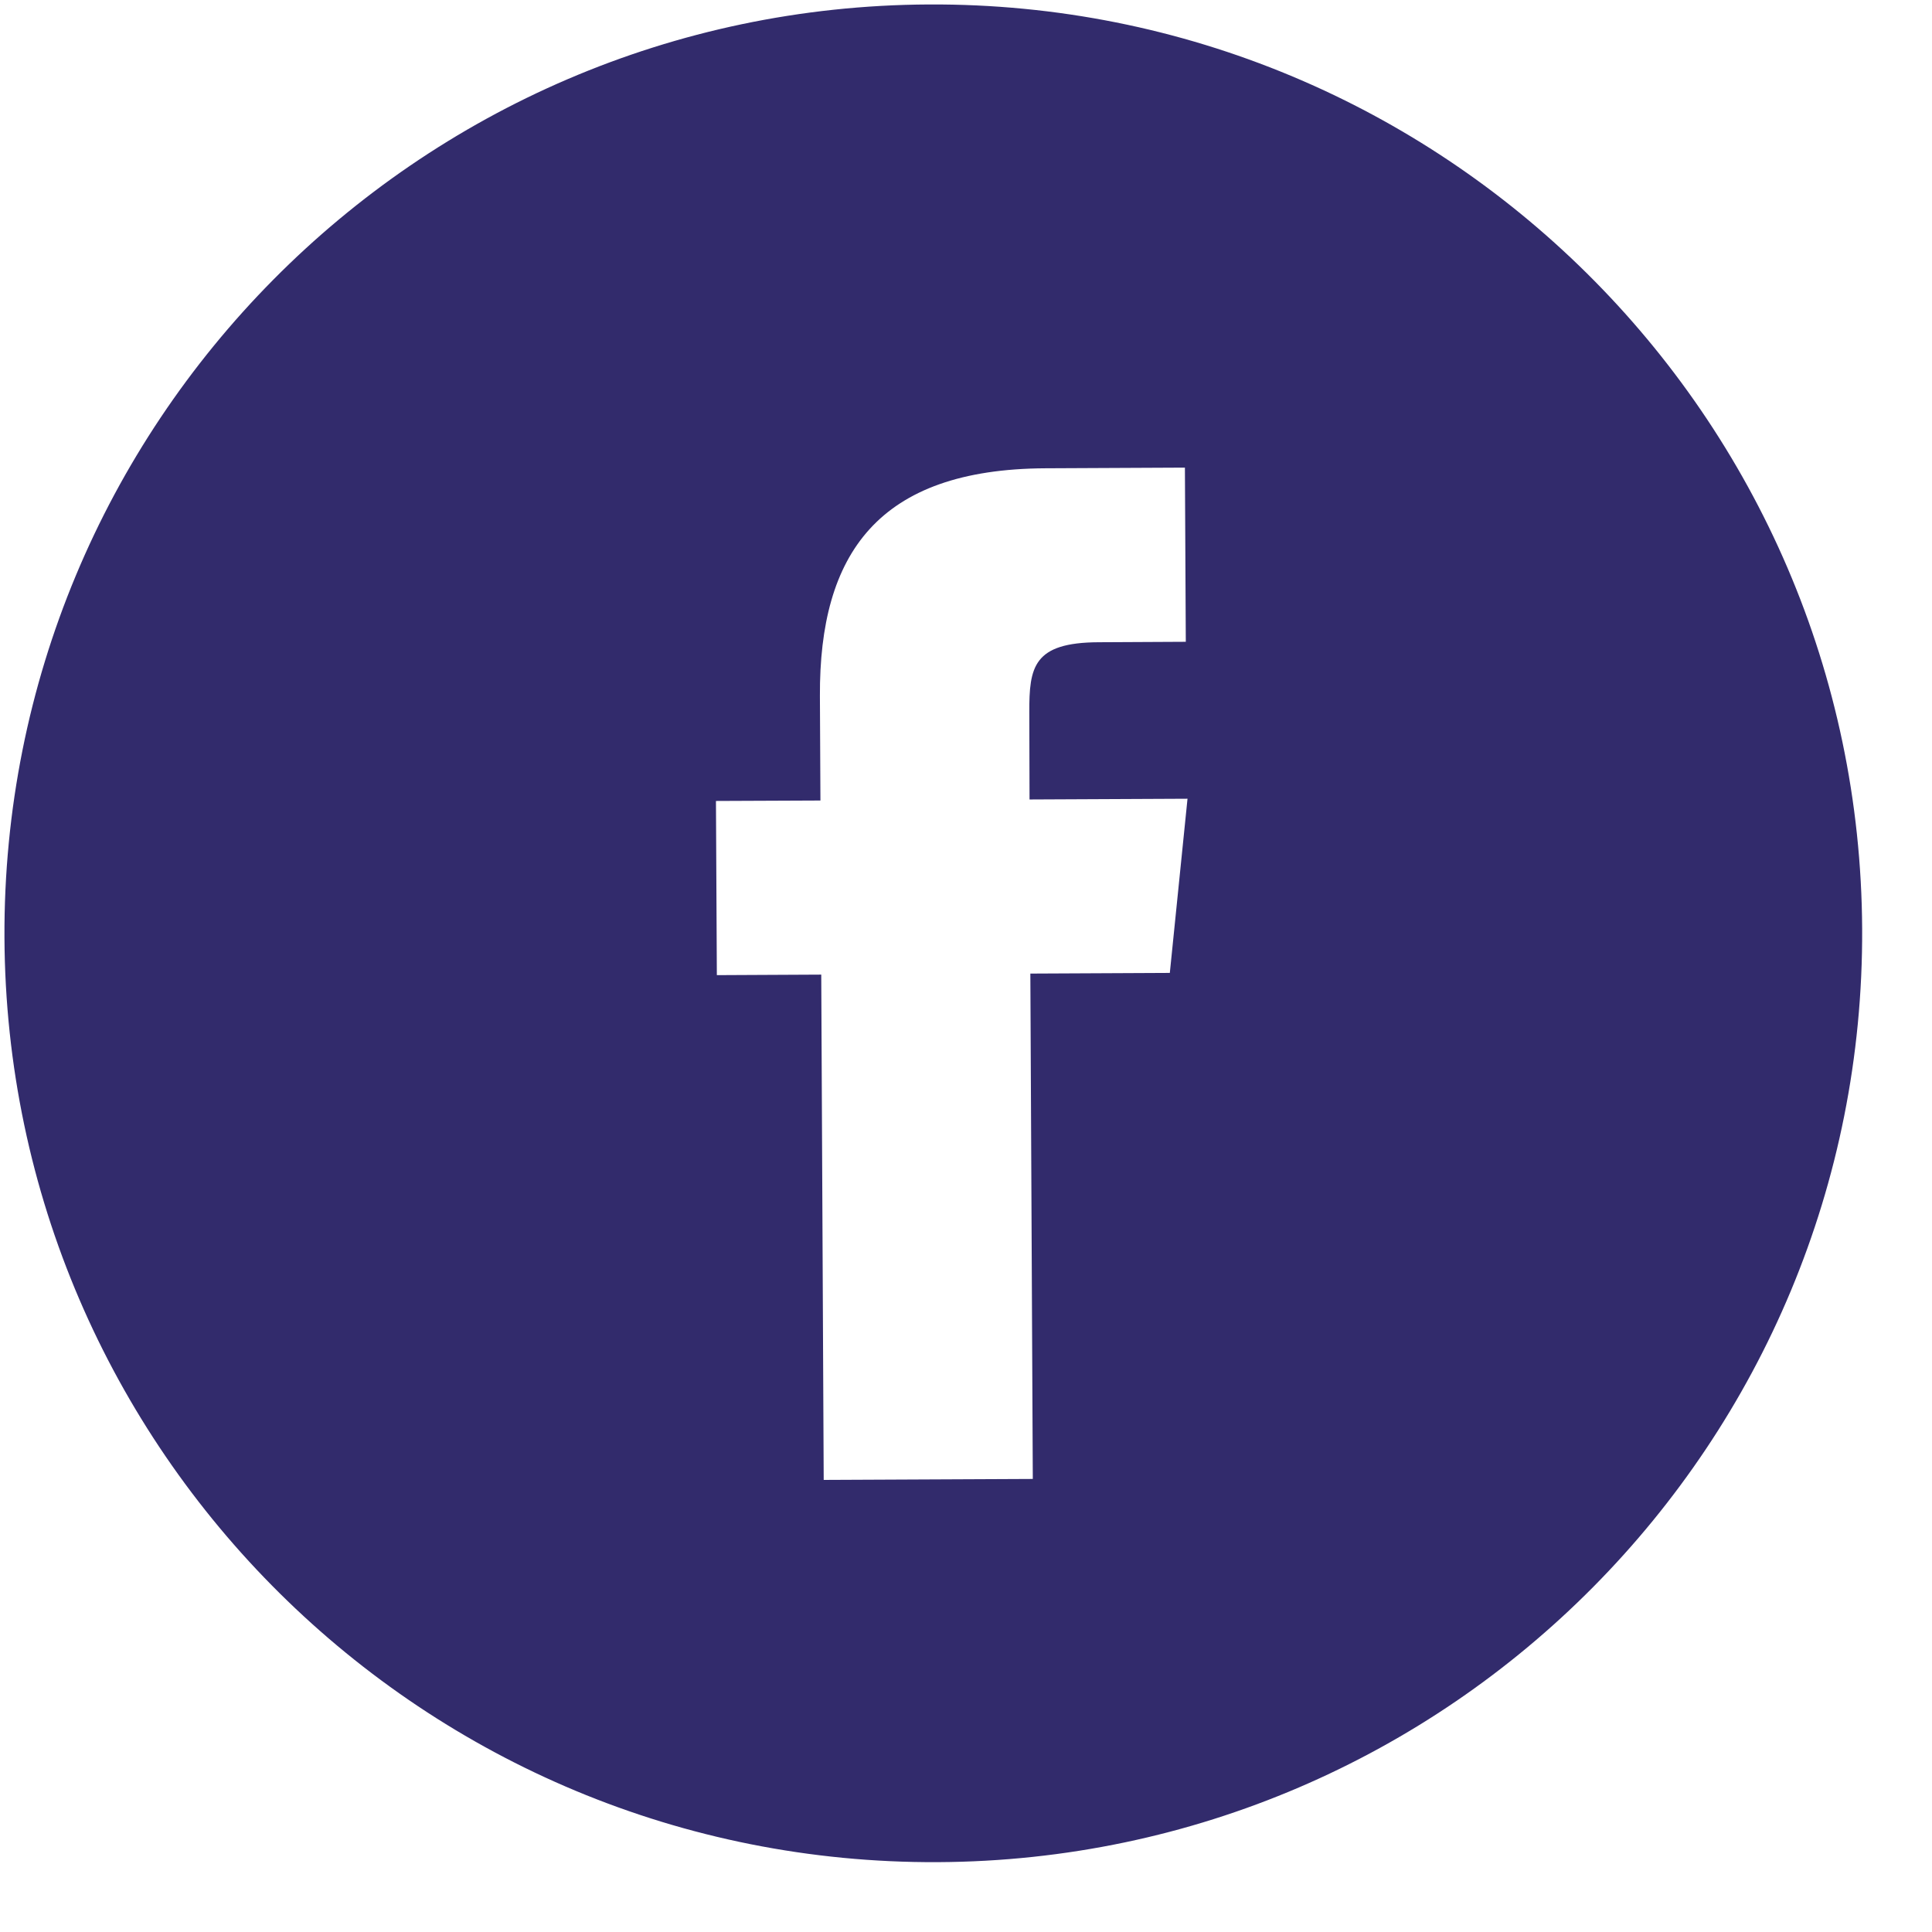 <svg width="26" height="26" viewBox="0 0 26 26" fill="none" xmlns="http://www.w3.org/2000/svg">
<path fill-rule="evenodd" clip-rule="evenodd" d="M12.5 0.06C5.596 0.093 0.027 5.716 0.06 12.62C0.093 19.523 5.716 25.093 12.62 25.06C19.523 25.027 25.093 19.404 25.06 12.5C25.027 5.597 19.403 0.027 12.5 0.06ZM13.866 13.102L13.899 19.903L11.085 19.916L11.052 13.116L9.647 13.123L9.635 10.779L11.041 10.773L11.034 9.366C11.025 7.454 11.814 6.313 14.069 6.302L15.946 6.293L15.958 8.637L14.784 8.643C13.906 8.647 13.85 8.975 13.852 9.586L13.855 10.759L15.981 10.749L15.743 13.093L13.866 13.102Z" fill="#322B6C"/>
</svg>
